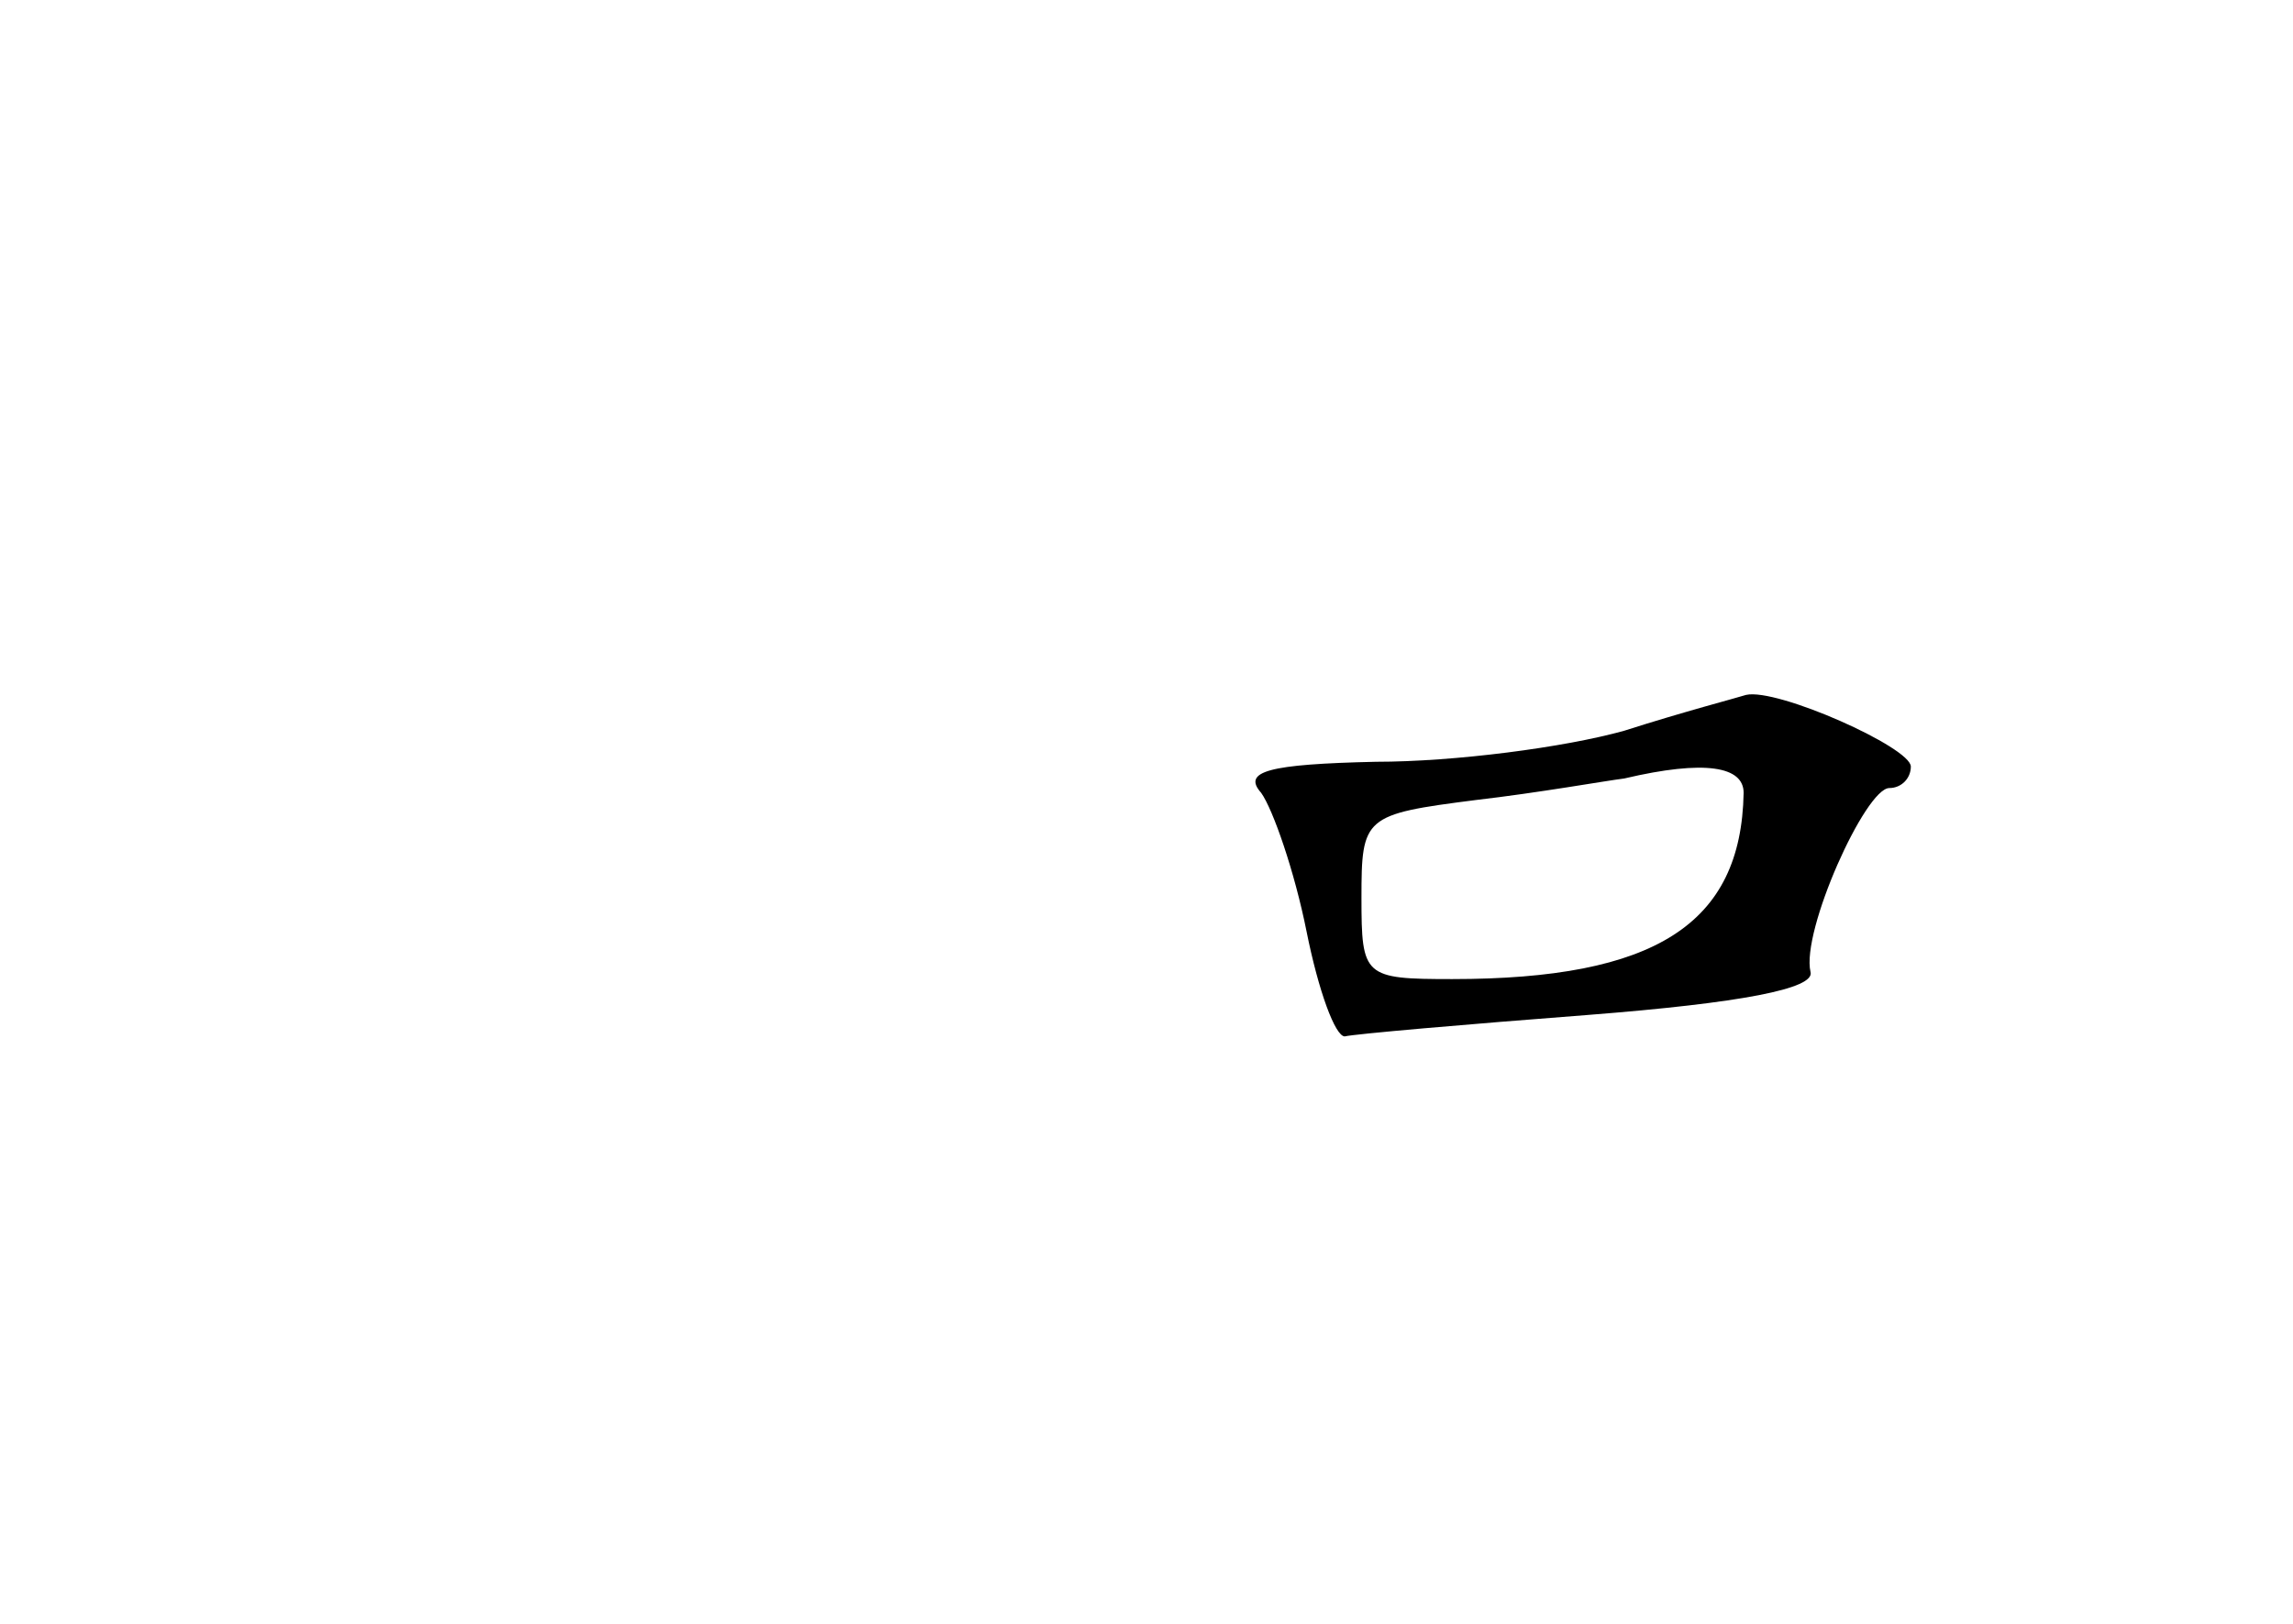 <?xml version="1.0" standalone="no"?>
<!DOCTYPE svg PUBLIC "-//W3C//DTD SVG 20010904//EN"
 "http://www.w3.org/TR/2001/REC-SVG-20010904/DTD/svg10.dtd">
<svg version="1.0" xmlns="http://www.w3.org/2000/svg"
 width="96pt" height="68pt" viewBox="0 0 96 68"
 preserveAspectRatio="xMidYMid meet">
<g transform="translate(0,68) scale(0.1,-0.1)"
fill="#000000" stroke="none">
<path d="M680 374 c-25 -7 -71 -13 -104 -13 -45 -1 -56 -4 -48 -13 5 -7 14
-33 19 -58 5 -25 12 -44 16 -44 4 1 50 5 102 9 64 5 95 11 93 18 -4 17 23 77
33 77 5 0 9 4 9 9 0 8 -56 33 -69 30 -3 -1 -26 -7 -51 -15z m50 -26 c-1 -55
-37 -78 -122 -78 -37 0 -38 1 -38 34 0 34 1 35 48 41 26 3 54 8 62 9 34 8 50
5 50 -6z"/>
</g>
</svg>
